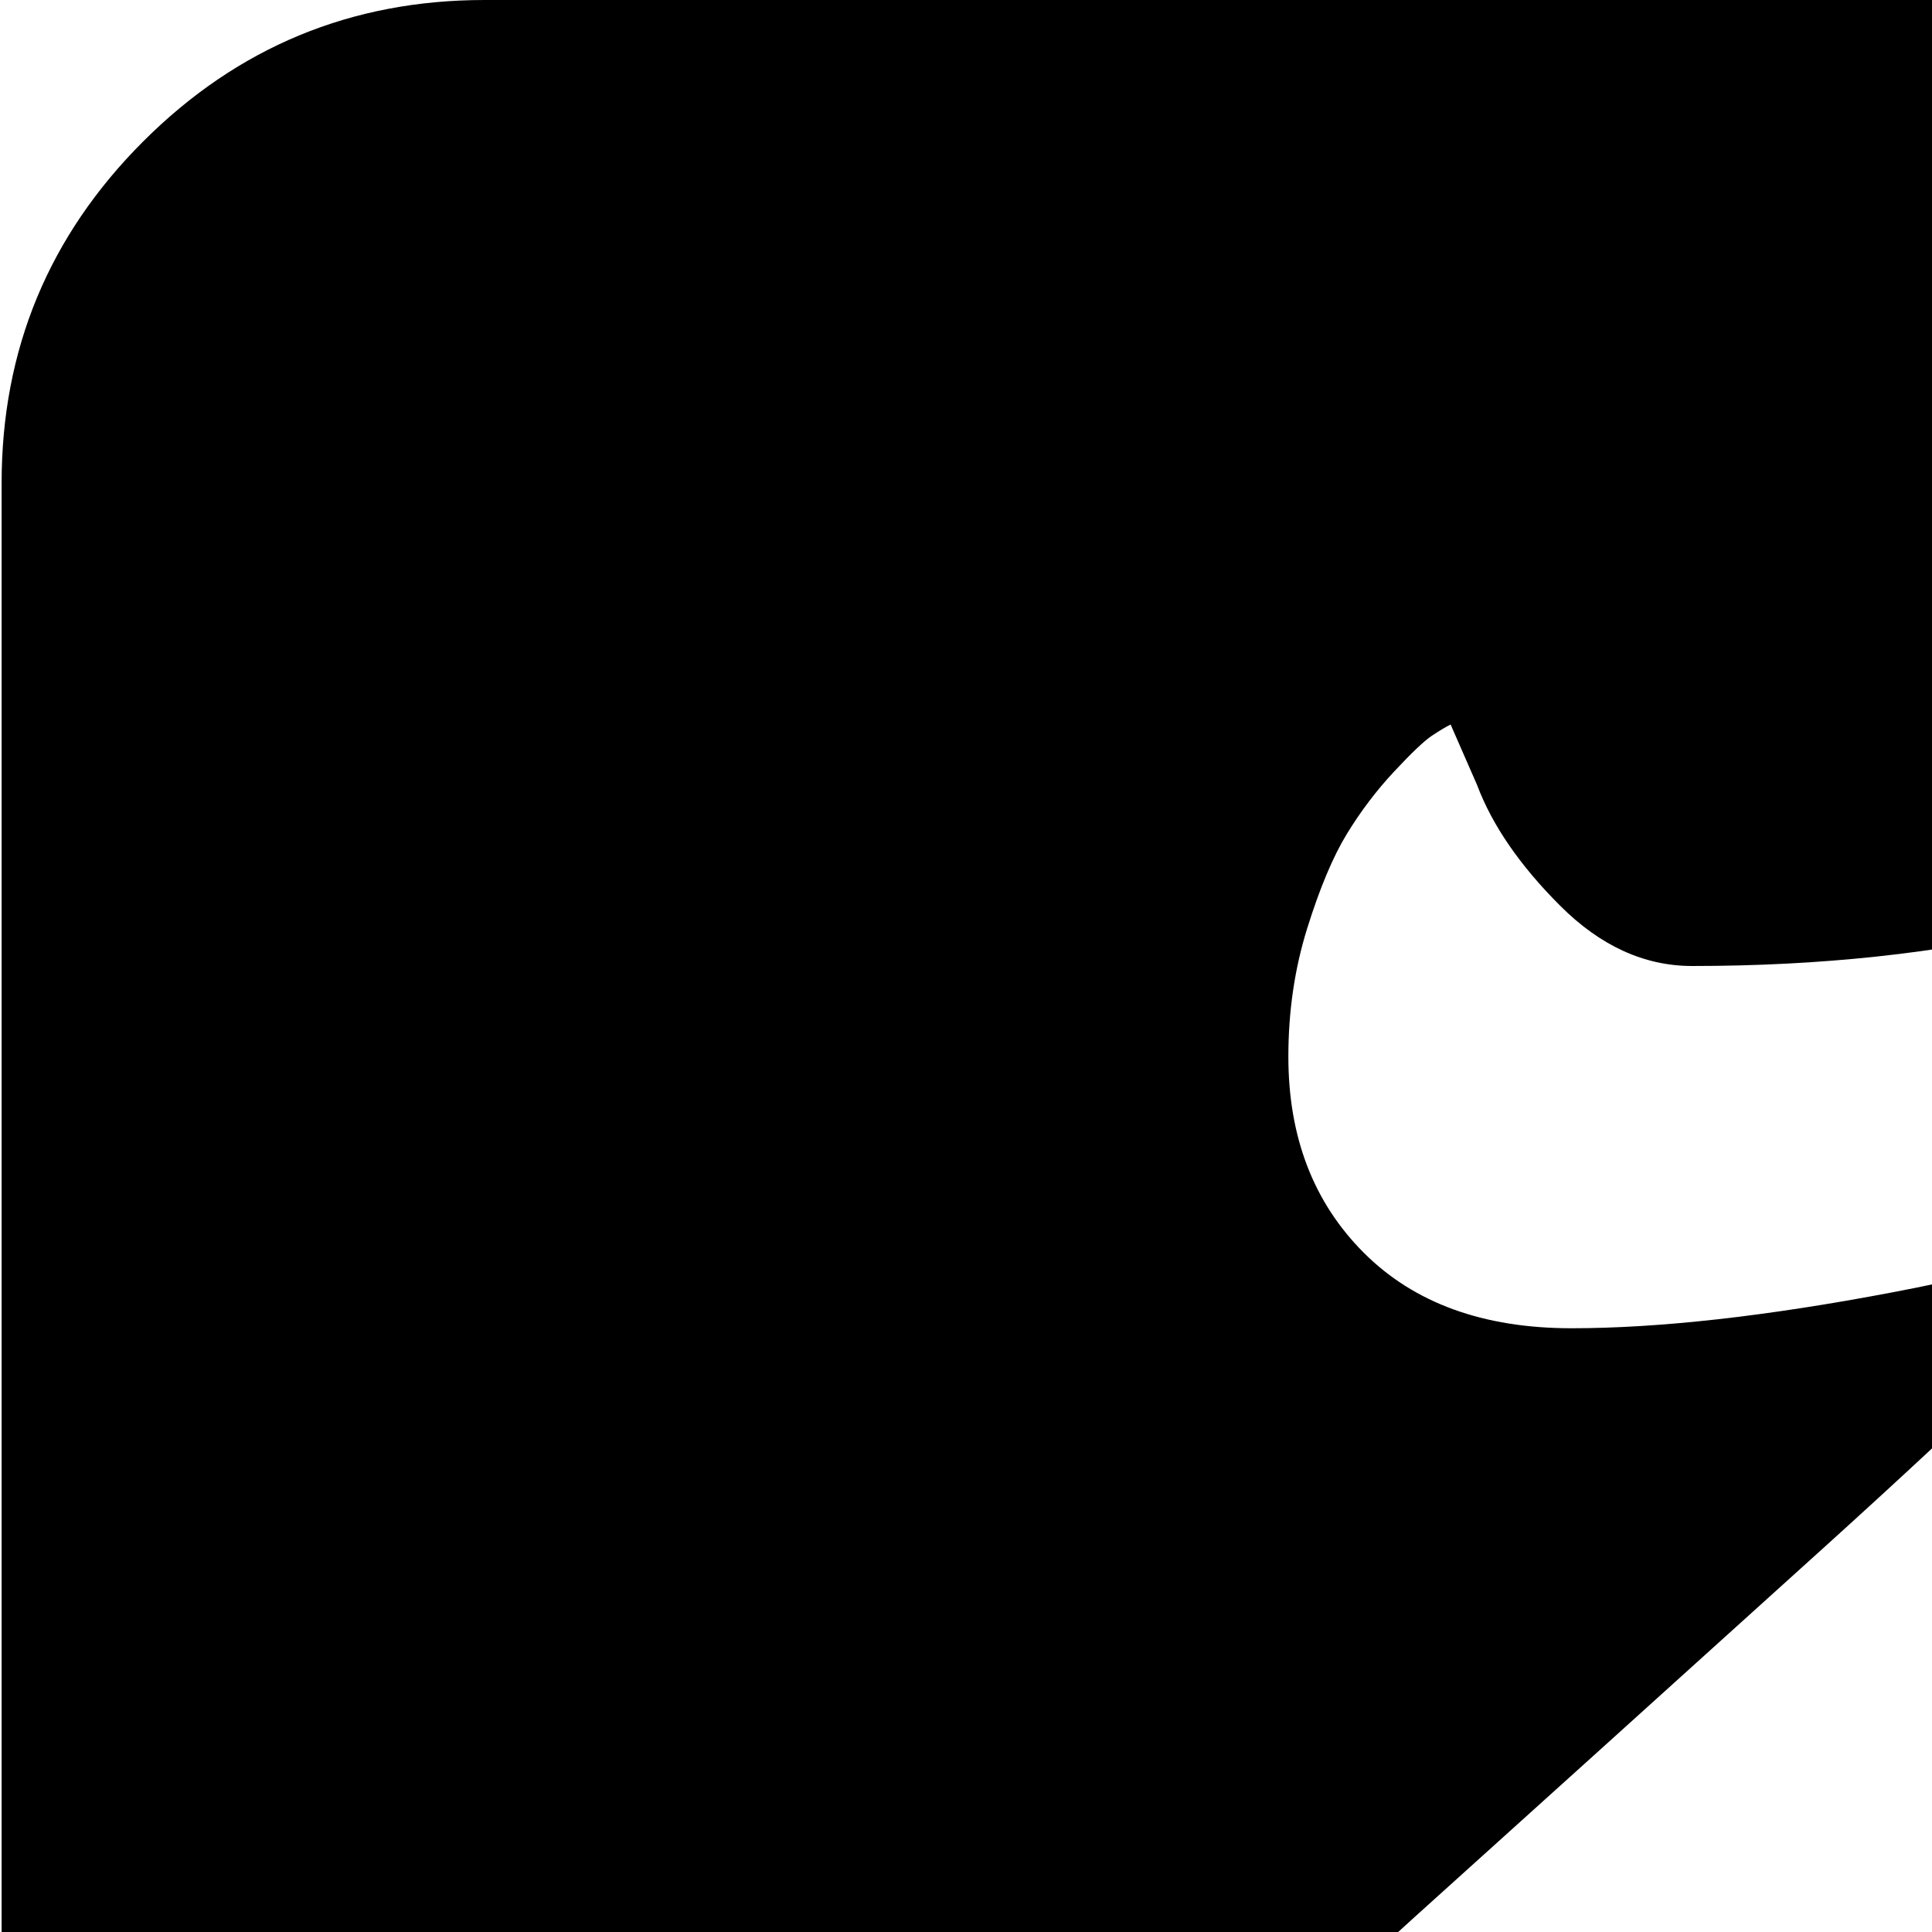 <svg xmlns="http://www.w3.org/2000/svg" version="1.1" viewBox="0 0 512 512" fill="currentColor"><path fill="currentColor" d="M896.428 1024h-768q-53 0-90.5-37.5T.428 896V128q0-53 37.5-90.5t90.5-37.5h768q53 0 90.5 37.5t37.5 90.5v768q0 53-37.5 90.5t-90.5 37.5m-213-324q-29 0-66-23t-83.5-55t-85.5-46q277-264 277-340q0-11-.5-16.5t-4-13t-13-11t-24.5-3.5q-13 0-34 10t-43 22t-64.5 22t-93.5 10q-19 0-35-16t-22-32l-7-16q-2 1-5 3t-10 9.5t-12.5 16.5t-10.5 25t-5 34q0 32 20 52t55 20t85-9.5t75-22.5q-31 34-93.5 90.5t-108 97.5t-82 89t-36.5 81q0 15 17 18.5t68 3.5q35 0 67 13.5t58 33t53 39t63.5 33t78.5 13.5q22 0 39.5-10t28.5-24.5t19-35t11.5-37t6-35t2.5-24.5v-10q-3 5-9 12.5t-28 19.5t-48 12"/></svg>